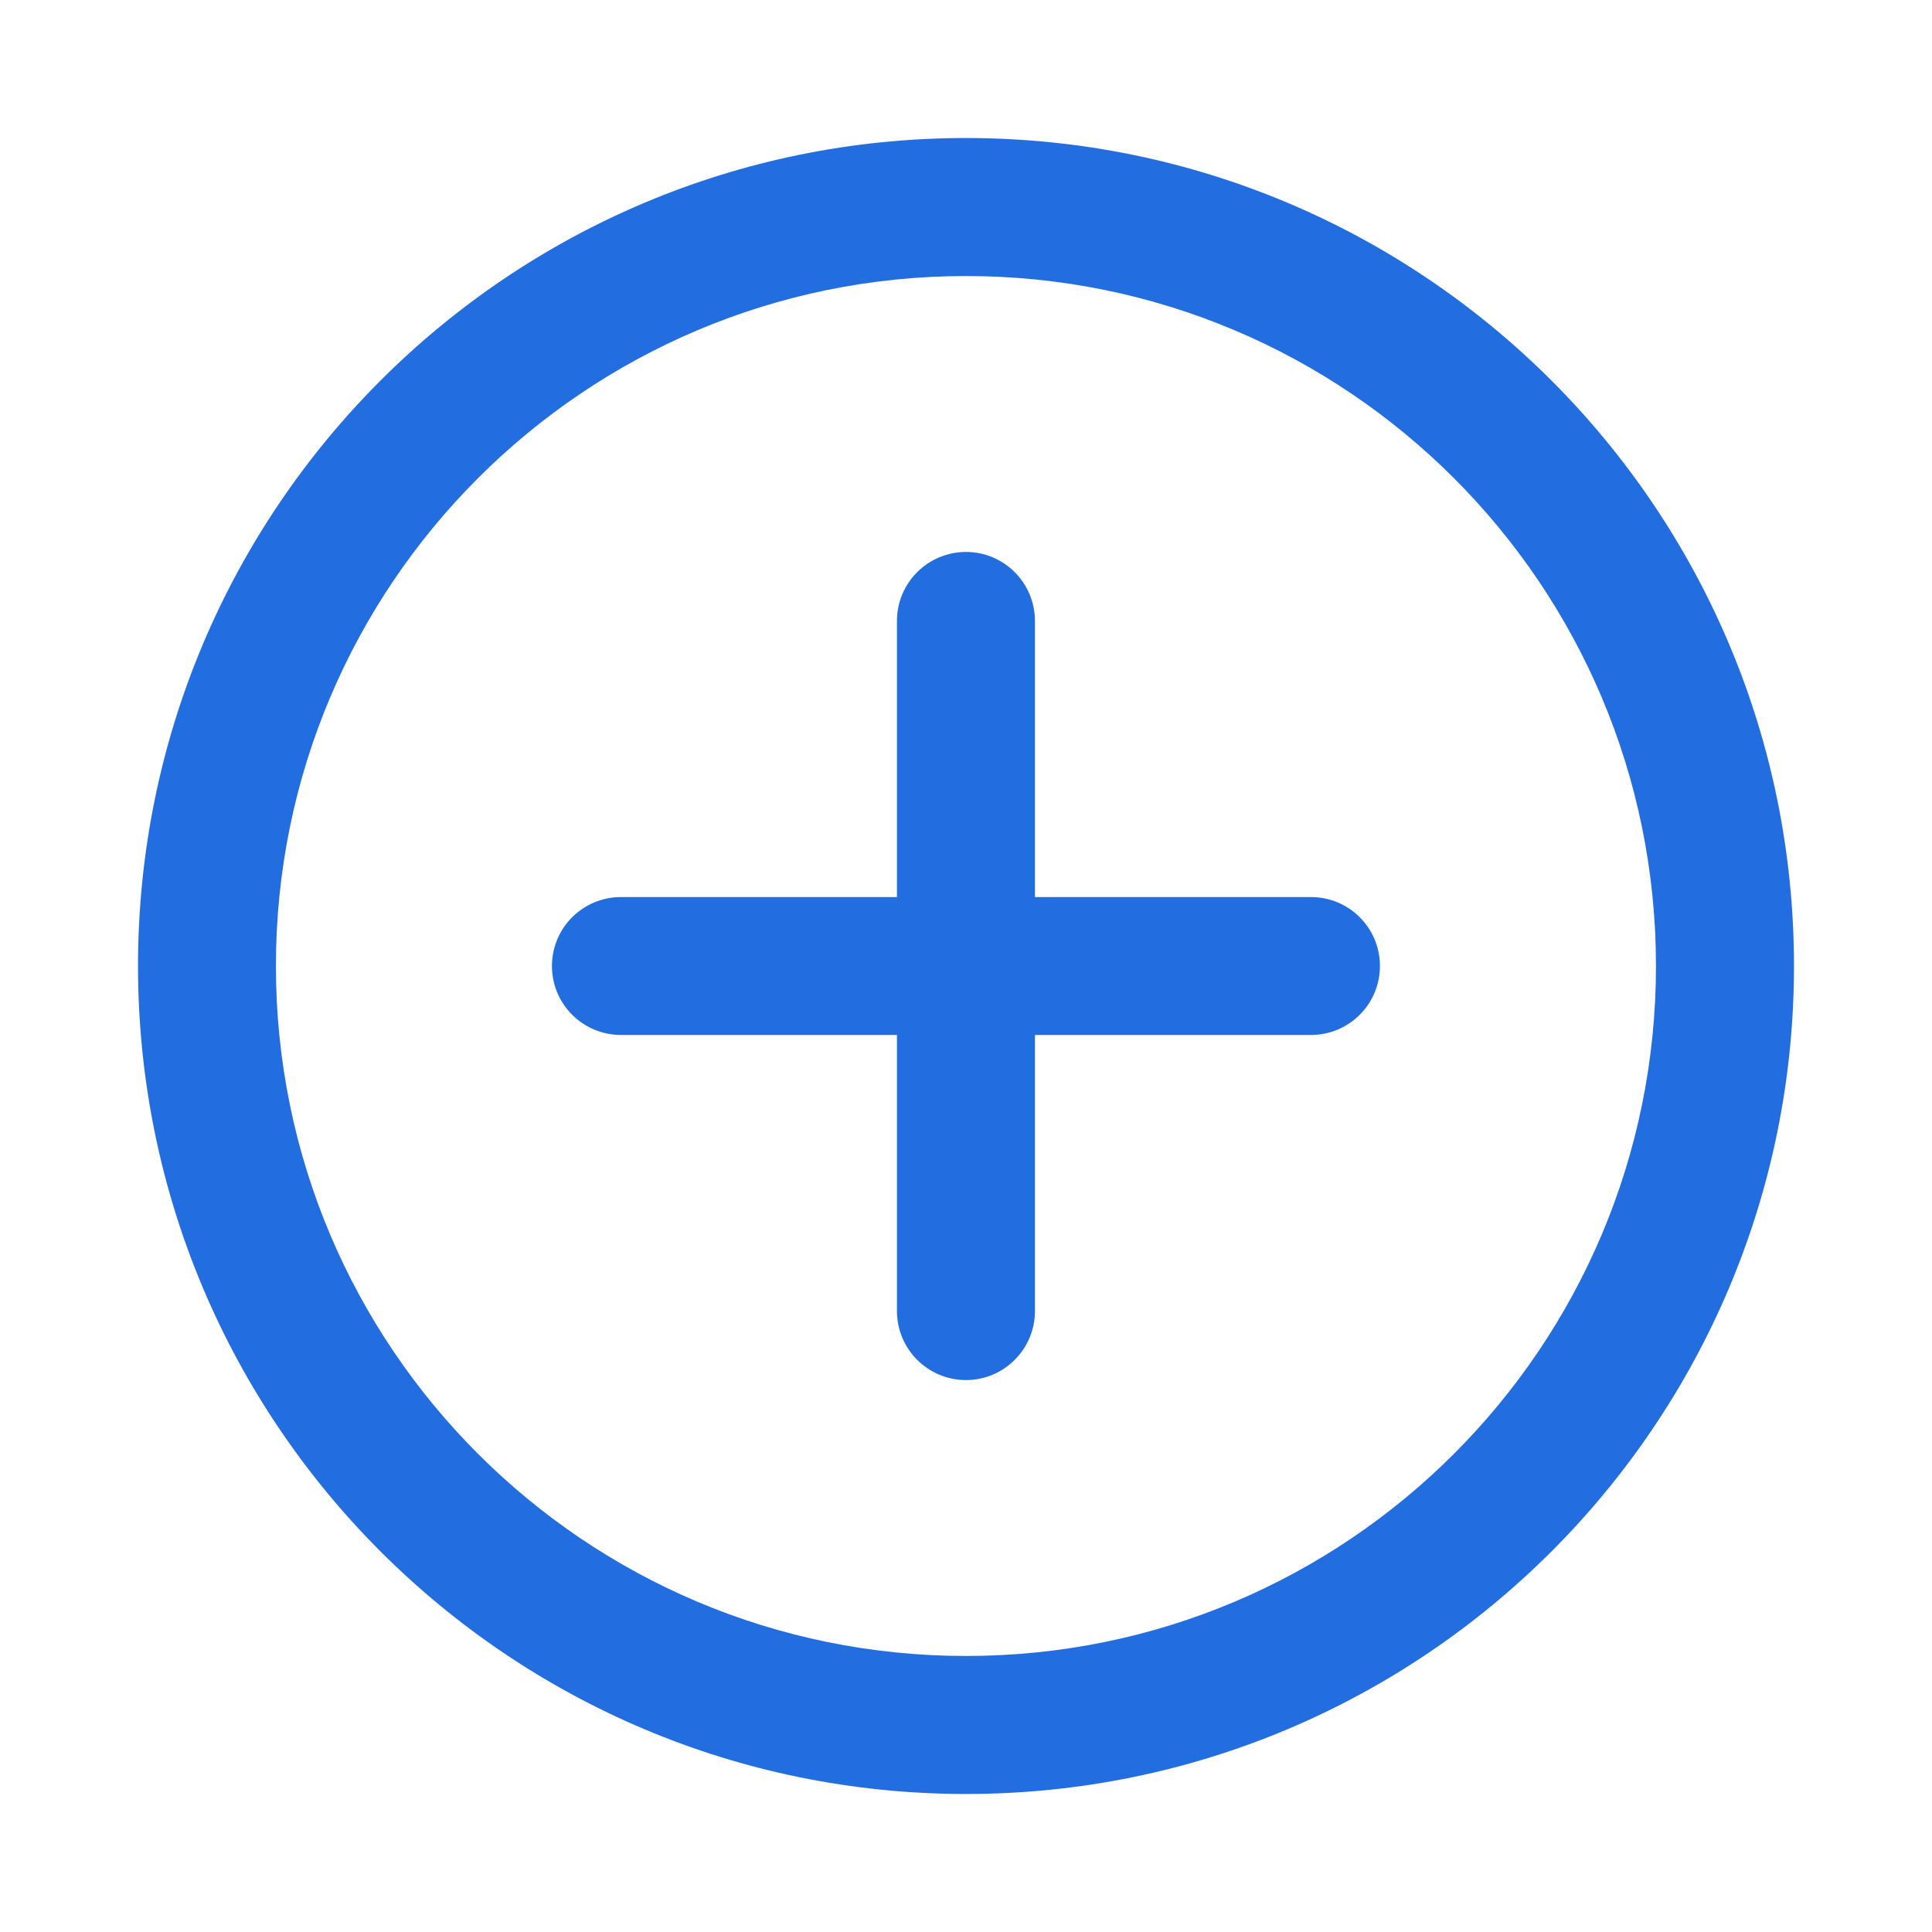 <svg width="16" height="16" viewBox="0 0 16 16" fill="none" xmlns="http://www.w3.org/2000/svg">
<path d="M8 1.143C11.787 1.143 14.857 4.213 14.857 8C14.857 11.787 11.787 14.857 8 14.857C4.213 14.857 1.143 11.787 1.143 8C1.143 4.213 4.213 1.143 8 1.143ZM8 2.286C4.844 2.286 2.285 4.844 2.285 8C2.285 11.156 4.844 13.714 8 13.714C11.156 13.714 13.714 11.156 13.714 8C13.714 4.844 11.156 2.286 8 2.286ZM8 4.571C8.315 4.571 8.571 4.827 8.571 5.143V7.429H10.857C11.172 7.429 11.428 7.684 11.428 8C11.428 8.316 11.172 8.571 10.857 8.571H8.571V10.857C8.571 11.173 8.315 11.429 8 11.429C7.684 11.429 7.428 11.173 7.428 10.857V8.571H5.143C4.827 8.571 4.571 8.316 4.571 8C4.571 7.684 4.827 7.429 5.143 7.429H7.428V5.143C7.428 4.827 7.684 4.571 8 4.571Z" fill="#226EE0"/>
</svg>
